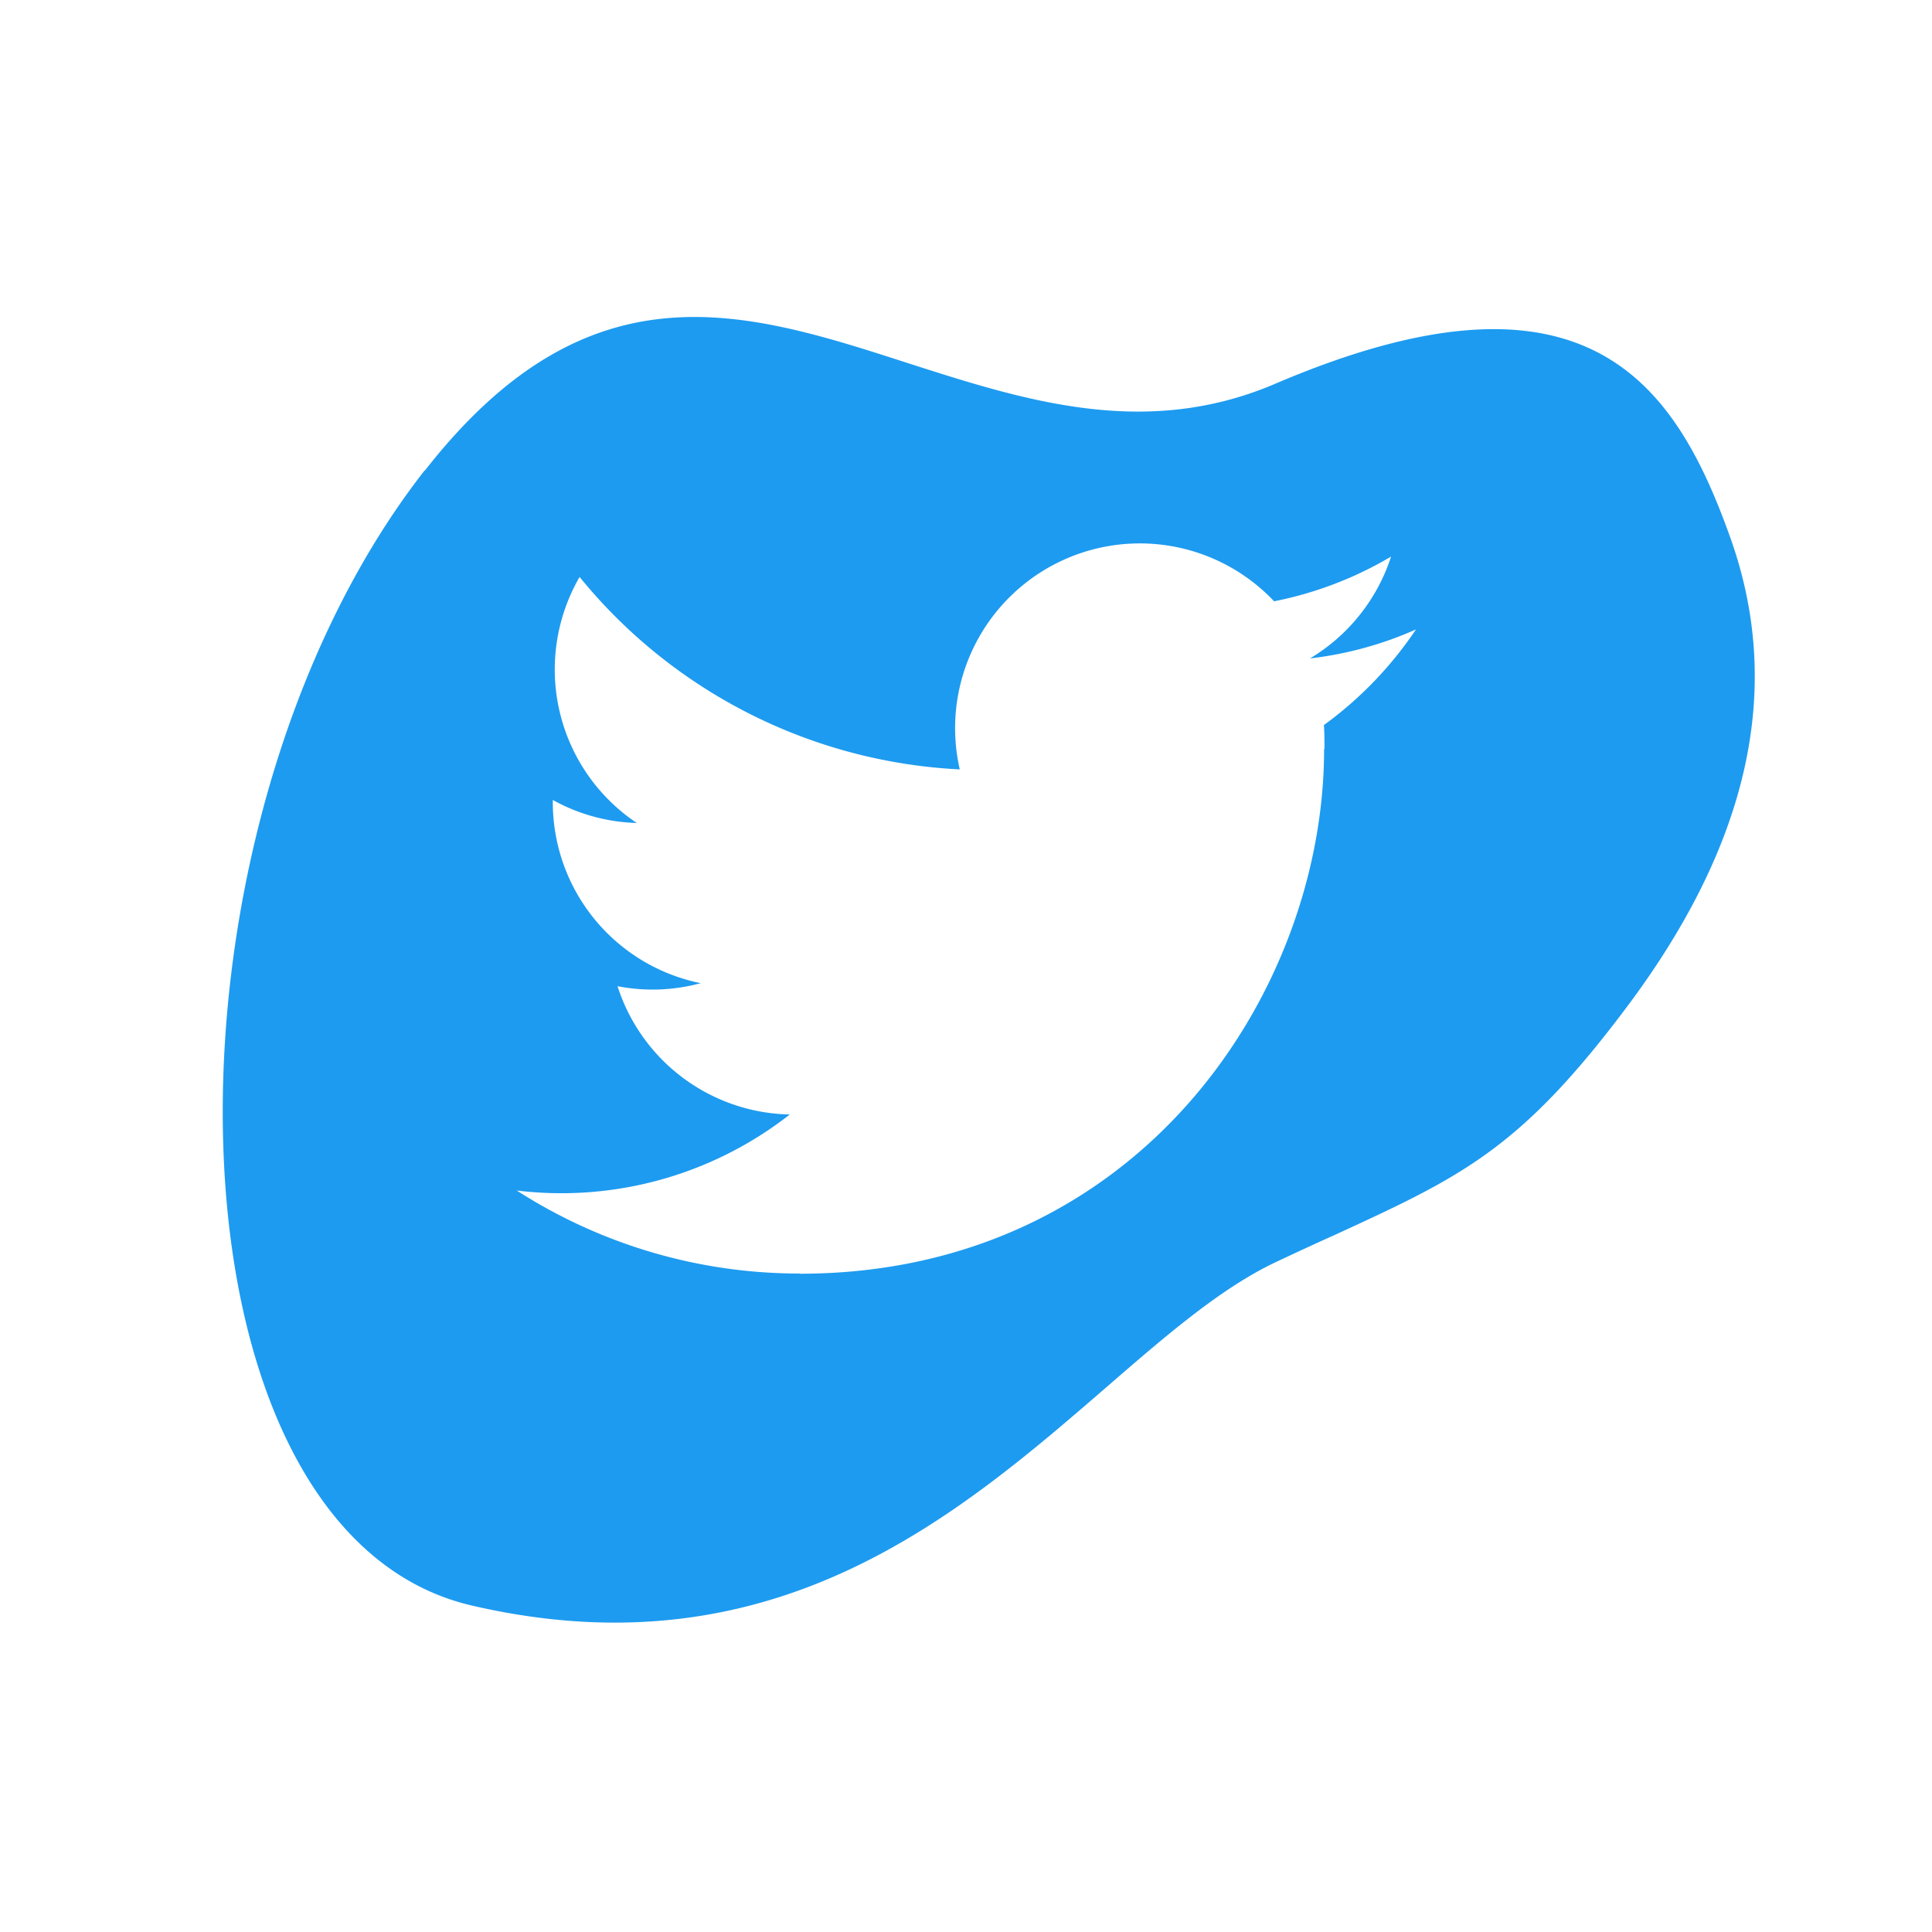 <svg xmlns="http://www.w3.org/2000/svg" fill="none" viewBox="0 0 1024 1024"><path fill="#1D9BF0" fill-rule="evenodd" d="M225 249.4C75.6 440.8 81.6 812 250.2 851c159.8 37 257.2-47.4 336.4-115.9 31.7-27.5 60.6-52.4 89.3-66 11.2-5.3 21.4-10 31-14.3 67.4-31 98.5-45.3 155-120.6 64.6-86 84.1-168.9 55-249.8-29-81-76-151.5-241-81-69 29.5-132.9 8.9-194.9-11-86.3-27.9-168.8-54.4-255.8 57ZM702 396.9c0-4.2 0-8.4-.3-12.6 19.1-13.9 35.6-31 48.8-50.7-17.9 8-36.8 13.1-56.2 15.4a98.1 98.1 0 0 0 43-54 196.2 196.2 0 0 1-62 23.7 97.9 97.9 0 0 0-166.6 89.1c-78.6-3.9-151.9-41-201.5-102a97.9 97.9 0 0 0 30.3 130.4A97.1 97.1 0 0 1 293 424v1.2a97.8 97.8 0 0 0 78.4 95.9 97.4 97.4 0 0 1-44.1 1.6 97.9 97.9 0 0 0 91.3 68A196.3 196.3 0 0 1 273.9 631 276.7 276.7 0 0 0 423.8 675v.1c179.7 0 278-149 278-278Z" clip-rule="evenodd"/></svg>